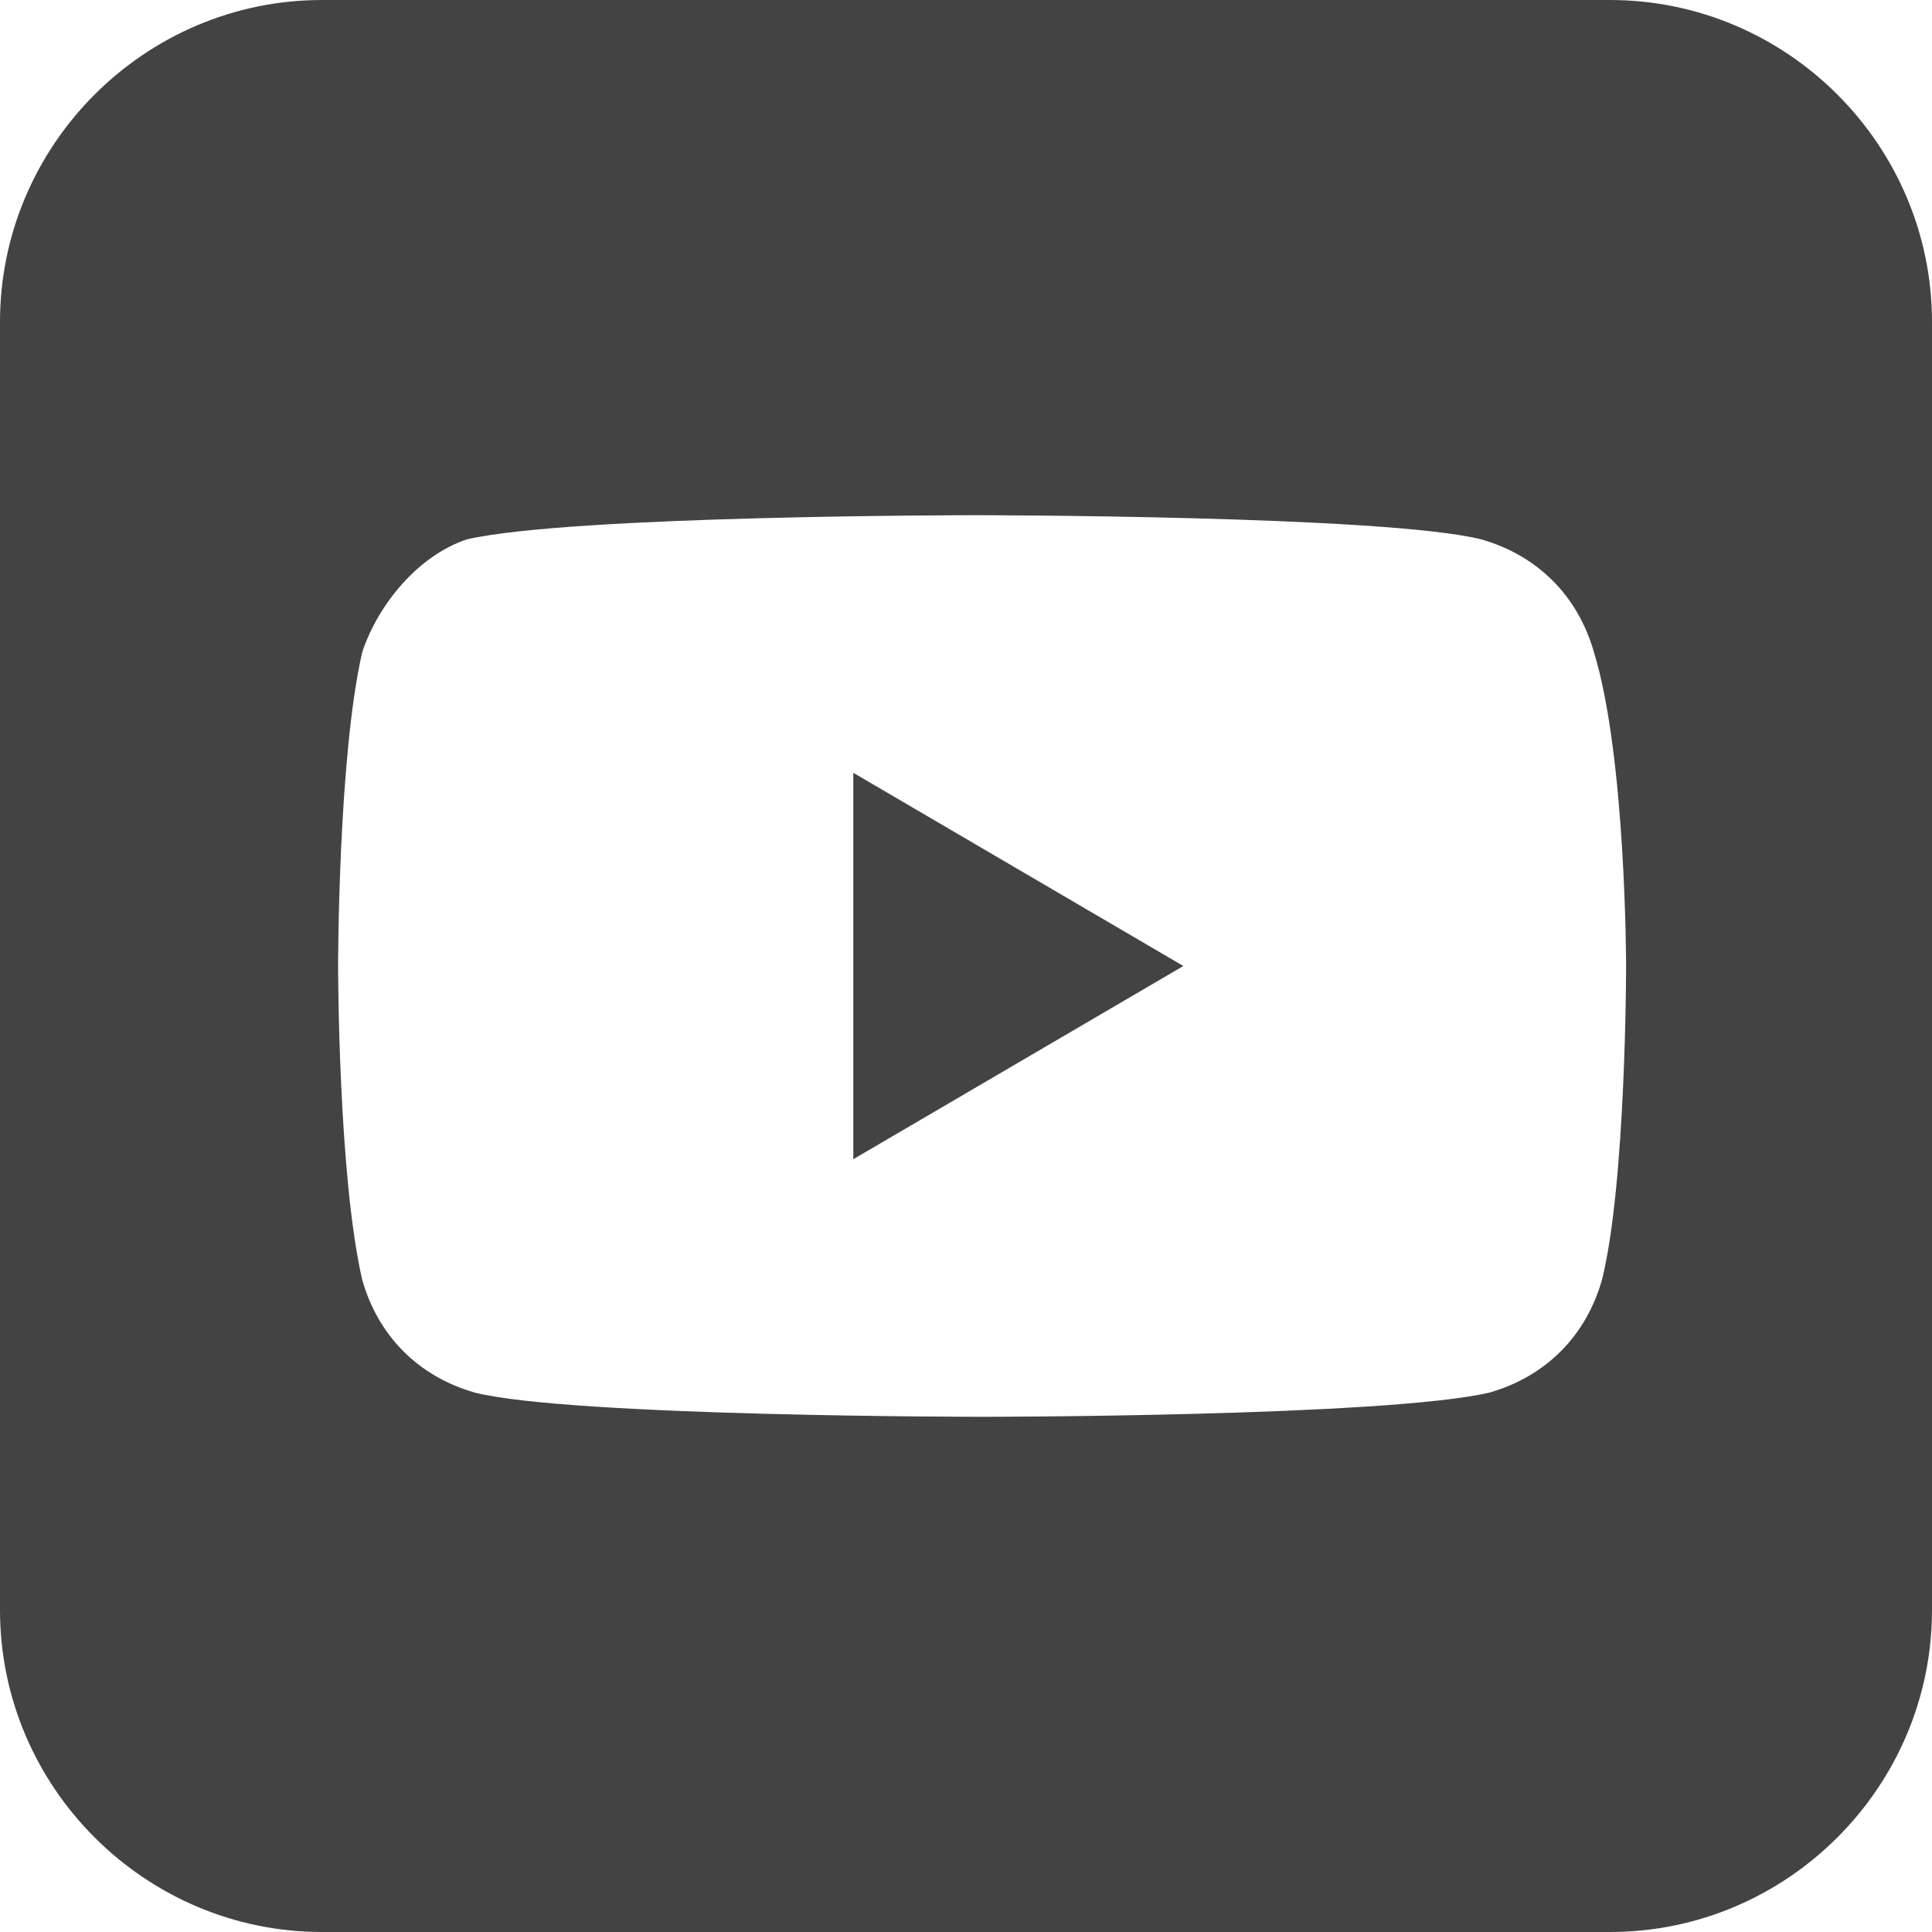 <svg xmlns="http://www.w3.org/2000/svg" width="24" height="24" viewBox="0 0 24 24">
    <path fill="#434343" fill-rule="nonzero" d="M20 24H4c-2.2 0-4-1.8-4-4V4c0-2.2 1.8-4 4-4h16c2.2 0 4 1.8 4 4v16c0 2.2-1.8 4-4 4zm-.2-15.9c-.2-.7-.7-1.2-1.4-1.4-1.2-.3-6.3-.3-6.3-.3s-5 0-6.3.3c-.6.2-1.1.8-1.3 1.4-.3 1.3-.3 3.9-.3 3.9s0 2.6.3 3.9c.2.7.7 1.2 1.4 1.4 1.2.3 6.3.3 6.3.3s5 0 6.3-.3c.7-.2 1.2-.7 1.4-1.4.3-1.2.3-3.9.3-3.9s0-2.6-.4-3.9zm-9.2 6.3V9.6l4.1 2.4-4.1 2.4z"/>
</svg>
